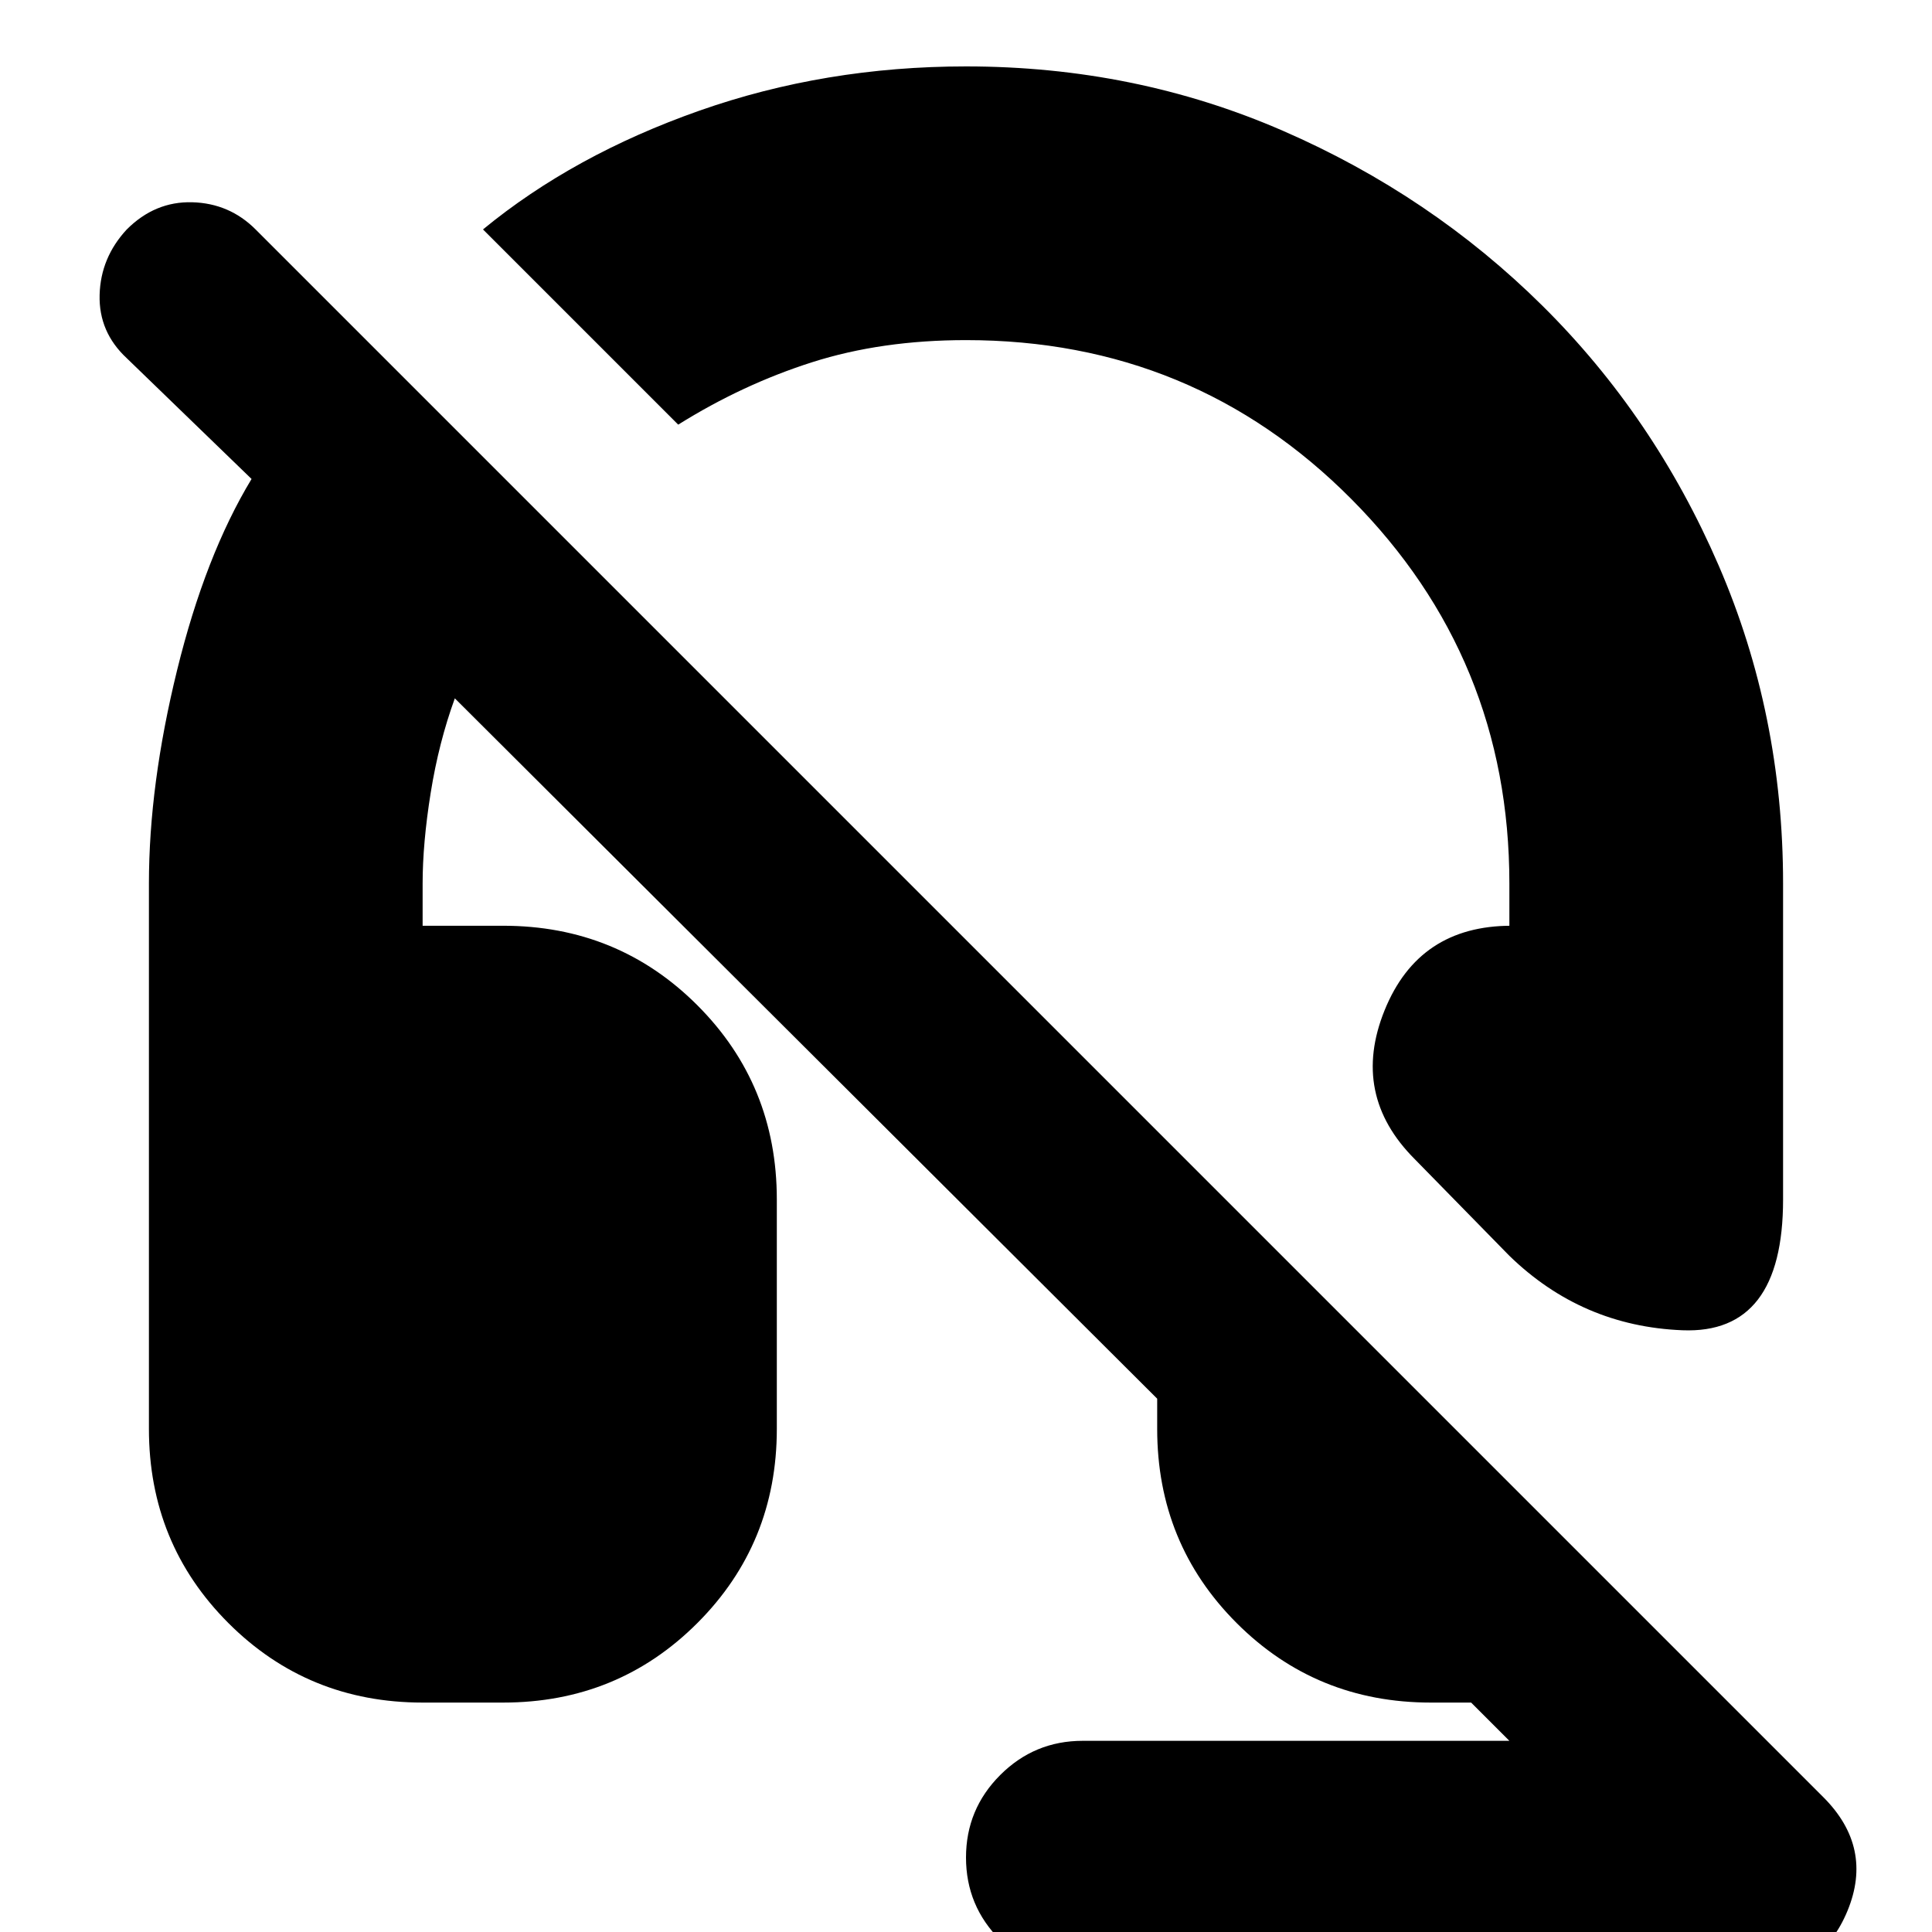 <svg xmlns="http://www.w3.org/2000/svg" height="24" viewBox="0 -960 960 960" width="24"><path d="M886-364q0 67-50 65t-86-37l-47-48q-32-32-15-74t63-42h-1v-21q0-112-78.5-191T480-791q-42 0-76.5 11T337-749l-97-97q45-37 107.5-59T480-927q84 0 157.5 32t129 87Q822-753 854-679t32 158v157ZM538 21q-24 0-41-17t-17-41q0-24 17-41t41-17h212l-19-19h-20q-57 0-96.5-39.5T575-250v-15L226-613q-8 22-12 47t-4 45v21h40q57 0 96.5 39.5T386-364v114q0 57-39.5 96.5T250-114h-40q-57 0-96.5-39.5T74-250v-271q0-49 14-106t37-95l-62-60q-14-13-13.5-31.5T63-846q14-14 32.5-13.5T127-846L906-67q25 25 12 56.5T871 21H538Z"/></svg>